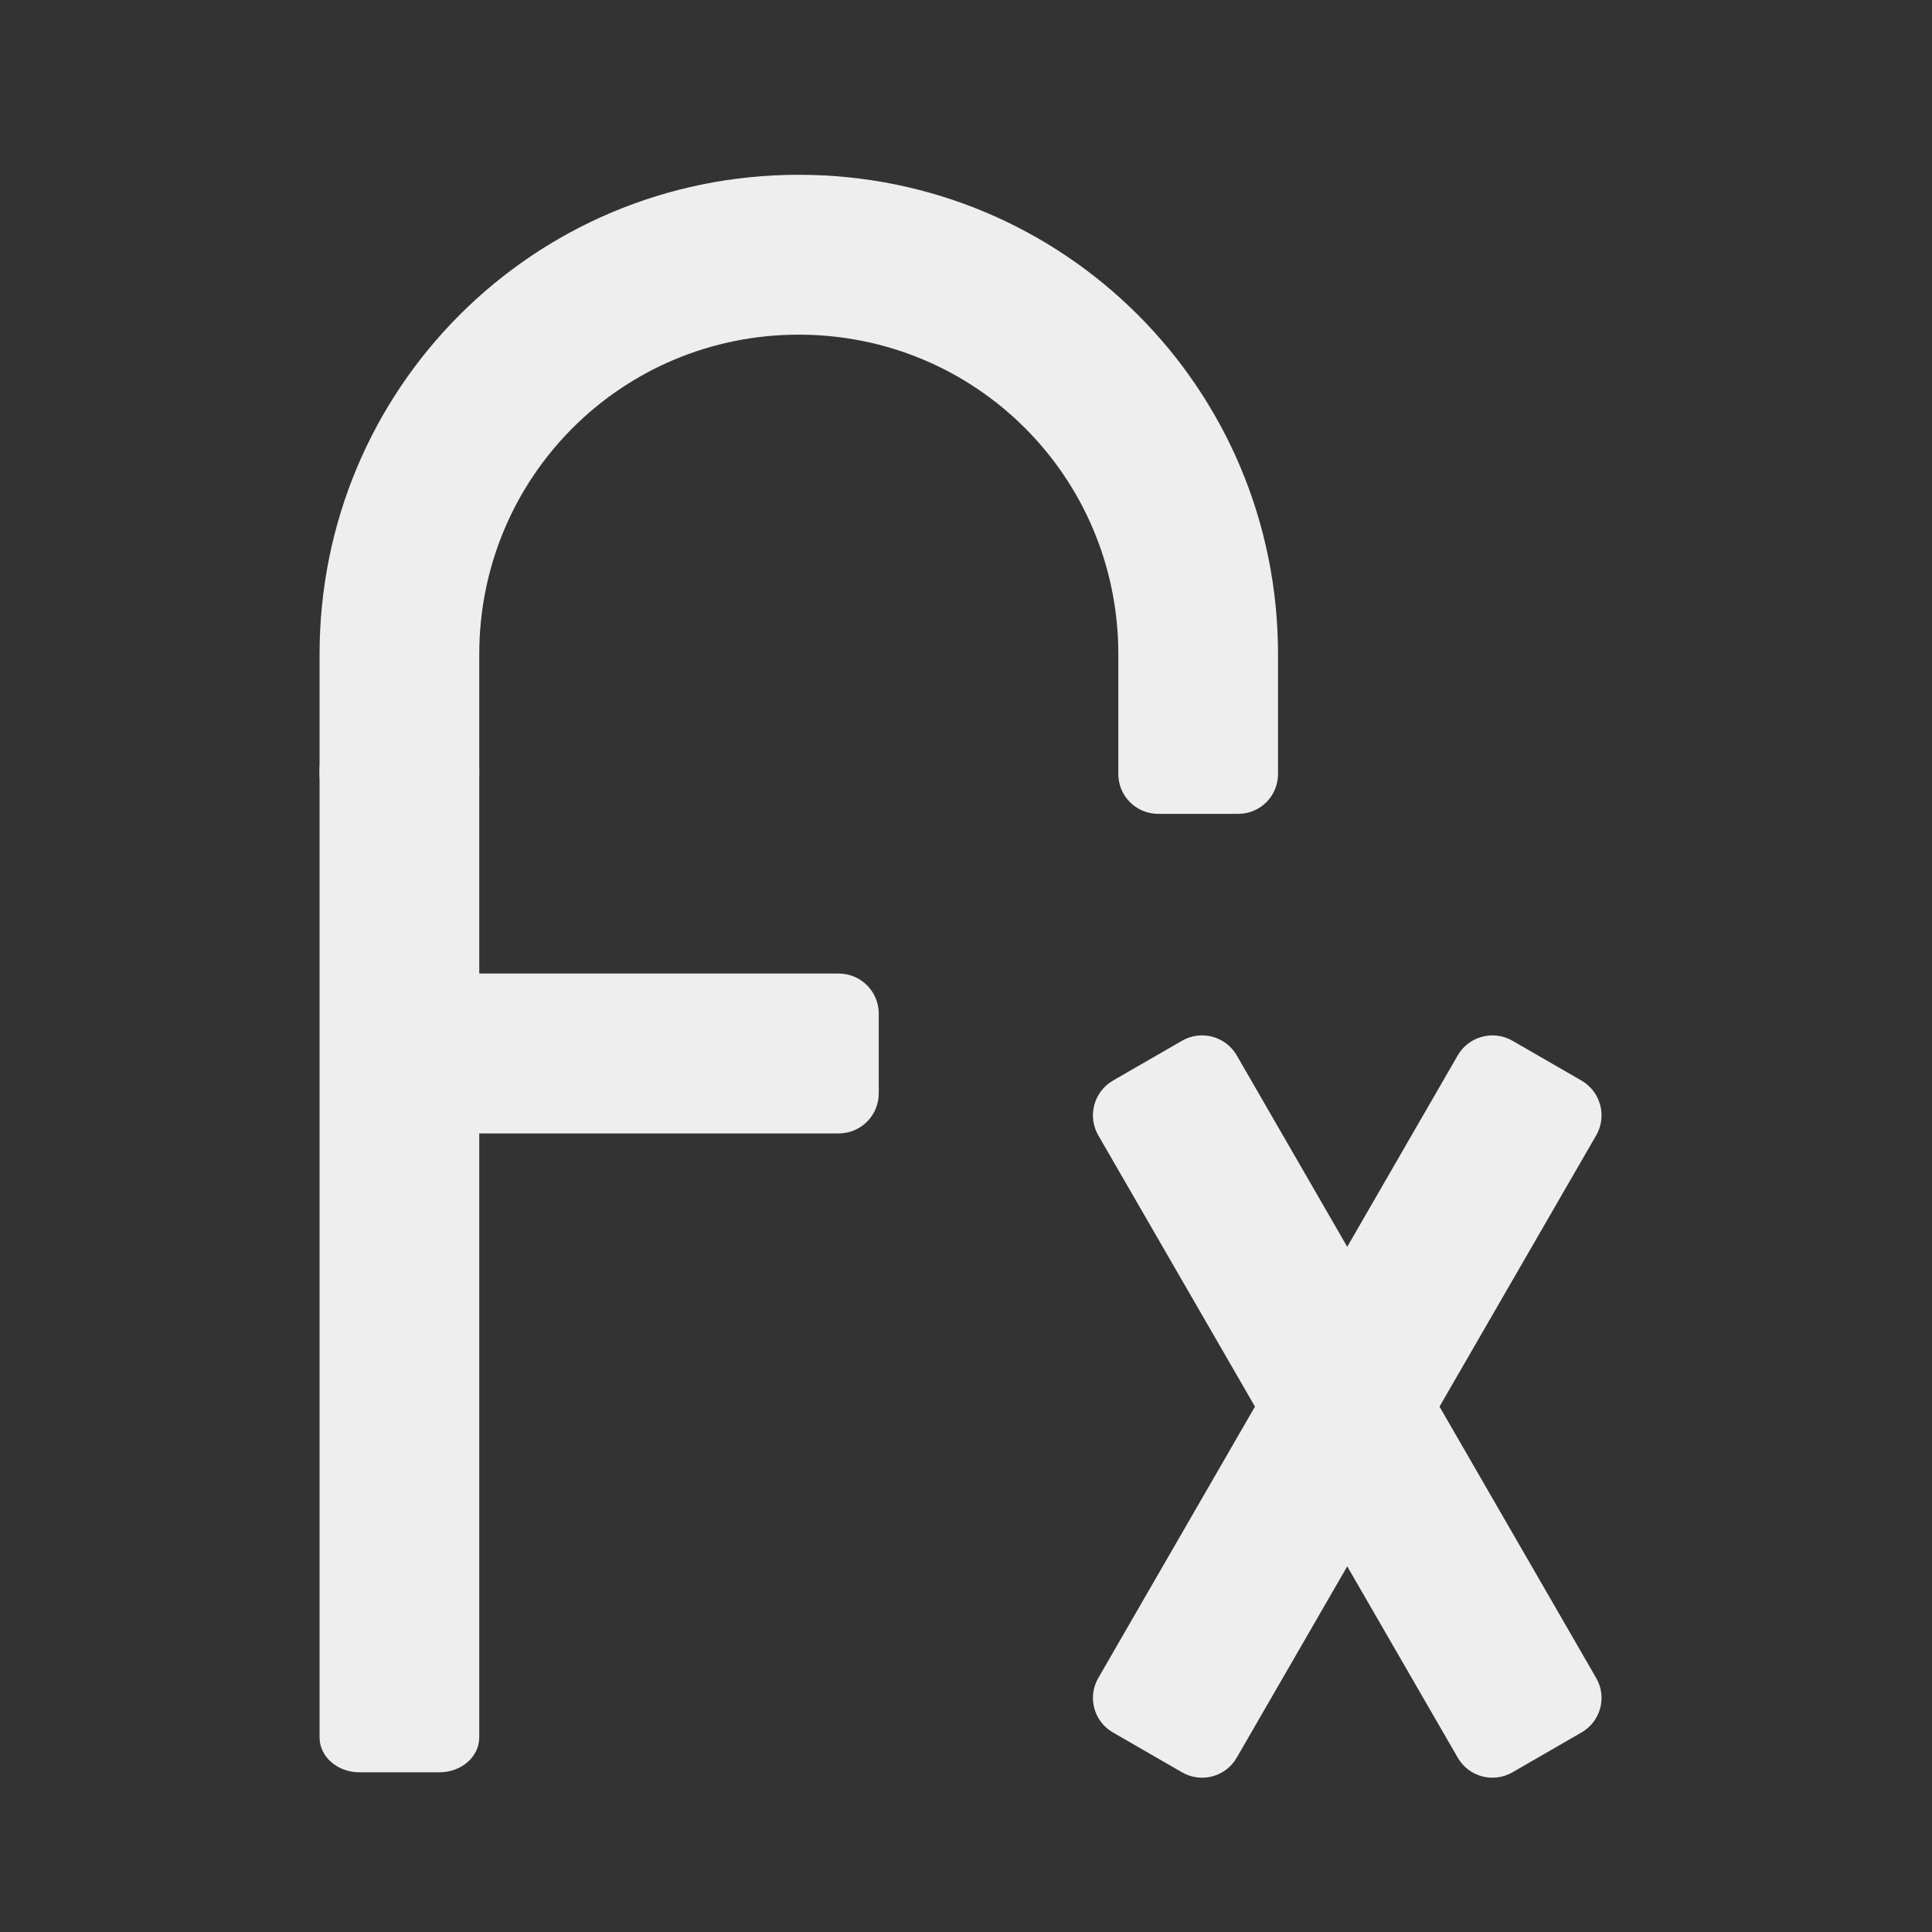 
<svg xmlns="http://www.w3.org/2000/svg" xmlns:xlink="http://www.w3.org/1999/xlink" width="32px" height="32px" viewBox="0 0 32 32" version="1.1">
<rect x="0" y="0" width="32" height="32" fill="#333333" stroke="none"/>
<g id="surface1">
     <defs>
  <style id="current-color-scheme" type="text/css">
   .ColorScheme-Text { color:#eeeeee; } .ColorScheme-Highlight { color:#424242; }
  </style>
 </defs>
<path style="fill:currentColor" class="ColorScheme-Text" d="M 5.293 12.82 C 5.293 13.184 5.586 13.48 5.953 13.48 L 7.277 13.48 C 7.645 13.48 7.938 13.184 7.938 12.82 L 7.938 10.836 C 7.938 7.902 10.297 5.543 13.23 5.543 C 16.164 5.543 18.523 7.902 18.523 10.836 L 18.523 12.82 C 18.523 13.184 18.816 13.48 19.184 13.48 L 20.508 13.48 C 20.875 13.48 21.168 13.184 21.168 12.82 L 21.168 10.836 C 21.168 6.438 17.629 2.895 13.23 2.895 C 8.832 2.895 5.293 6.438 5.293 10.836 Z M 5.293 12.82 "/>
     <defs>
  <style id="current-color-scheme" type="text/css">
   .ColorScheme-Text { color:#eeeeee; } .ColorScheme-Highlight { color:#424242; }
  </style>
 </defs>
<path style="fill:currentColor" class="ColorScheme-Text" d="M 7.277 16.125 L 13.891 16.125 C 14.258 16.125 14.555 16.422 14.555 16.789 L 14.555 18.109 C 14.555 18.477 14.258 18.773 13.891 18.773 L 7.277 18.773 C 6.91 18.773 6.613 18.477 6.613 18.109 L 6.613 16.789 C 6.613 16.422 6.91 16.125 7.277 16.125 Z M 7.277 16.125 "/>
     <defs>
  <style id="current-color-scheme" type="text/css">
   .ColorScheme-Text { color:#eeeeee; } .ColorScheme-Highlight { color:#424242; }
  </style>
 </defs>
<path style="fill:currentColor" class="ColorScheme-Text" d="M 5.953 12.156 L 7.277 12.156 C 7.641 12.156 7.938 12.418 7.938 12.738 L 7.938 28.777 C 7.938 29.098 7.641 29.355 7.277 29.355 L 5.953 29.355 C 5.59 29.355 5.293 29.098 5.293 28.777 L 5.293 12.738 C 5.293 12.418 5.59 12.156 5.953 12.156 Z M 5.953 12.156 "/>
     <defs>
  <style id="current-color-scheme" type="text/css">
   .ColorScheme-Text { color:#eeeeee; } .ColorScheme-Highlight { color:#424242; }
  </style>
 </defs>
<path style="fill:currentColor" class="ColorScheme-Text" d="M 20.484 17.48 L 26.438 27.793 C 26.621 28.109 26.512 28.512 26.195 28.695 L 25.051 29.355 C 24.734 29.539 24.328 29.43 24.145 29.113 L 18.191 18.805 C 18.008 18.488 18.117 18.082 18.434 17.898 L 19.578 17.238 C 19.895 17.055 20.301 17.164 20.484 17.48 Z M 20.484 17.48 "/>
     <defs>
  <style id="current-color-scheme" type="text/css">
   .ColorScheme-Text { color:#eeeeee; } .ColorScheme-Highlight { color:#424242; }
  </style>
 </defs>
<path style="fill:currentColor" class="ColorScheme-Text" d="M 26.438 18.805 L 20.484 29.113 C 20.301 29.43 19.895 29.539 19.578 29.355 L 18.434 28.695 C 18.117 28.512 18.008 28.109 18.191 27.793 L 24.145 17.48 C 24.328 17.164 24.734 17.055 25.051 17.238 L 26.195 17.898 C 26.512 18.082 26.621 18.488 26.438 18.805 Z M 26.438 18.805 "/>
</g>
</svg>

